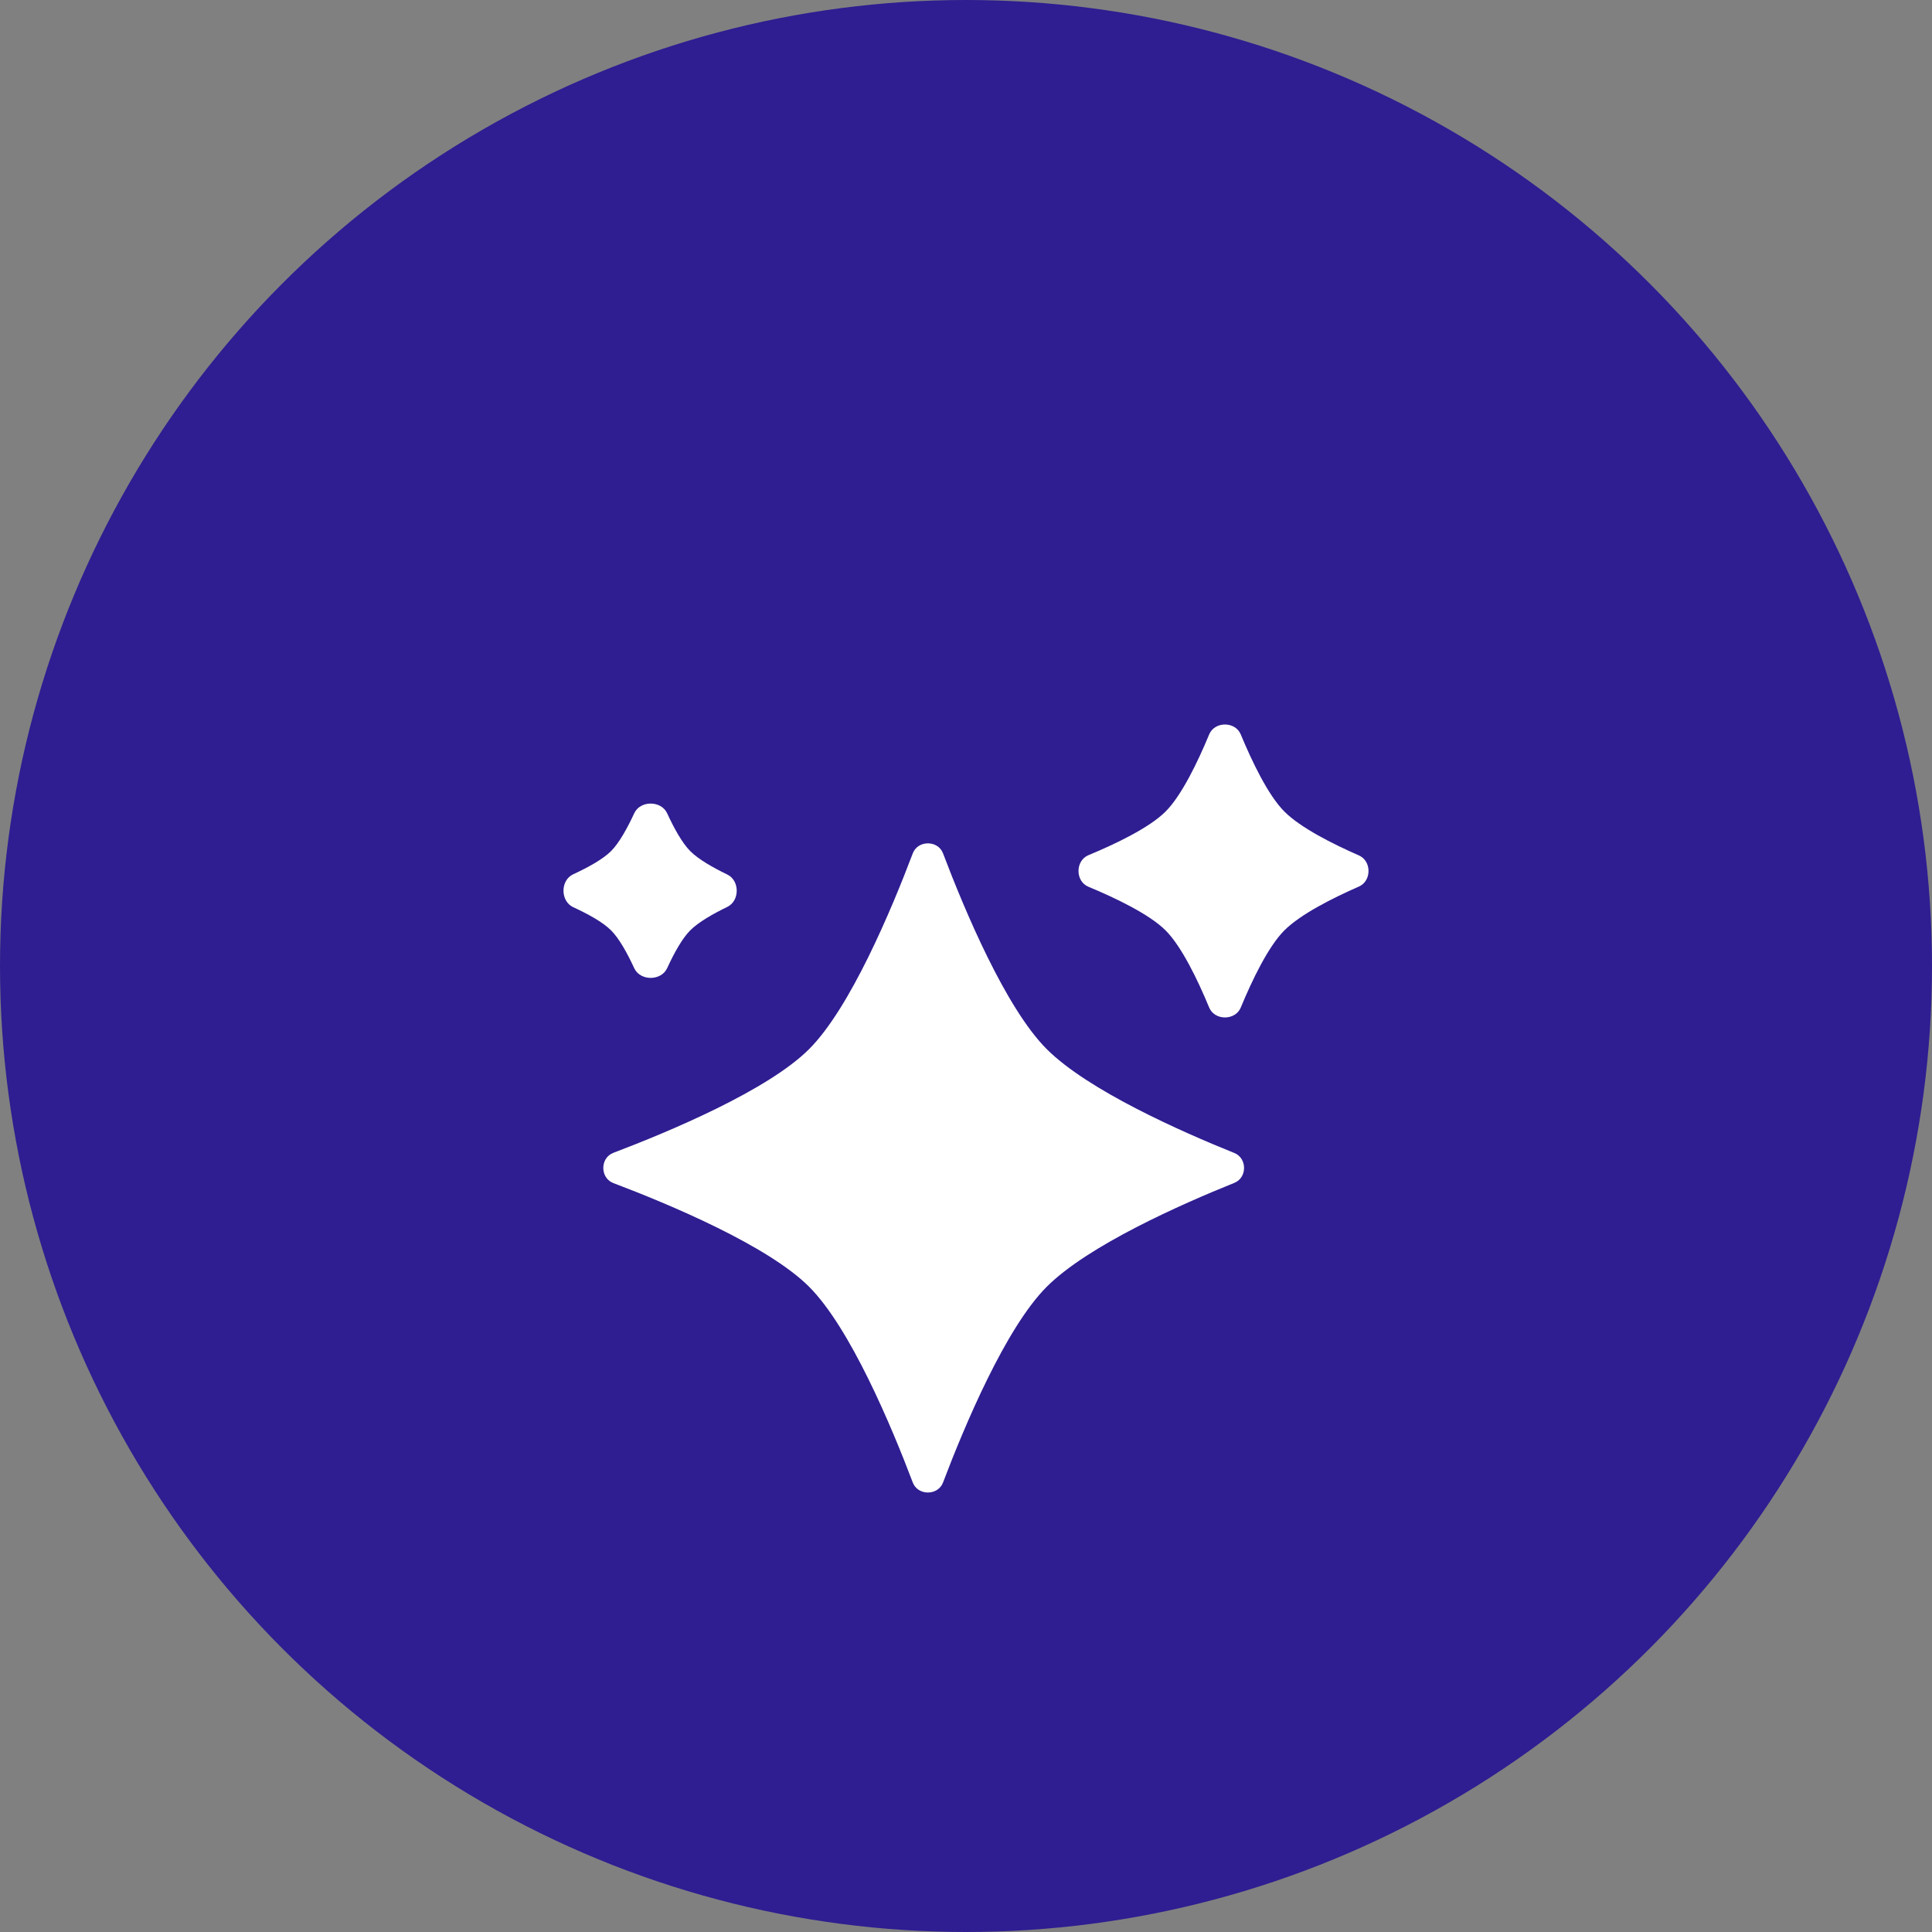 <svg width="48" height="48" viewBox="0 0 48 48" fill="none" xmlns="http://www.w3.org/2000/svg">
<rect x="0" y="0" width="48" height="48" fill="#808080" stroke="none"/>
<circle cx="24" cy="24" r="24" fill="#2E1E91"/>
<path d="M22.678 21.201C22.804 20.87 23.303 20.87 23.429 21.201C23.961 22.604 24.983 25.043 26.006 26.065C27.031 27.09 29.347 28.115 30.667 28.646C30.989 28.776 30.989 29.259 30.667 29.388C29.347 29.919 27.031 30.944 26.006 31.969C24.983 32.992 23.961 35.431 23.429 36.833C23.303 37.164 22.804 37.164 22.678 36.833C22.147 35.431 21.124 32.992 20.102 31.969C19.079 30.947 16.64 29.924 15.238 29.393C14.906 29.267 14.906 28.768 15.238 28.642C16.64 28.11 19.079 27.087 20.102 26.065C21.124 25.043 22.147 22.604 22.678 21.201Z" fill="white"/>
<path d="M30.042 18.246C30.178 17.918 30.69 17.918 30.826 18.246C31.108 18.926 31.509 19.762 31.91 20.163C32.313 20.567 33.116 20.97 33.762 21.253C34.08 21.392 34.08 21.887 33.762 22.026C33.116 22.309 32.313 22.712 31.91 23.115C31.509 23.516 31.108 24.352 30.826 25.033C30.69 25.36 30.178 25.36 30.042 25.033C29.76 24.352 29.359 23.516 28.958 23.115C28.557 22.715 27.721 22.314 27.041 22.031C26.713 21.895 26.713 21.384 27.041 21.247C27.721 20.965 28.557 20.564 28.958 20.163C29.359 19.762 29.76 18.926 30.042 18.246Z" fill="white"/>
<path d="M15.757 20.206C15.905 19.884 16.426 19.884 16.575 20.206C16.743 20.571 16.946 20.942 17.149 21.146C17.355 21.352 17.718 21.558 18.069 21.727C18.382 21.878 18.382 22.381 18.069 22.532C17.718 22.702 17.355 22.908 17.149 23.114C16.946 23.317 16.743 23.688 16.575 24.054C16.426 24.376 15.905 24.376 15.757 24.054C15.588 23.688 15.385 23.317 15.181 23.114C14.978 22.91 14.607 22.707 14.242 22.539C13.919 22.39 13.919 21.869 14.242 21.721C14.607 21.552 14.978 21.349 15.181 21.146C15.385 20.942 15.588 20.571 15.757 20.206Z" fill="white"/>
</svg>
